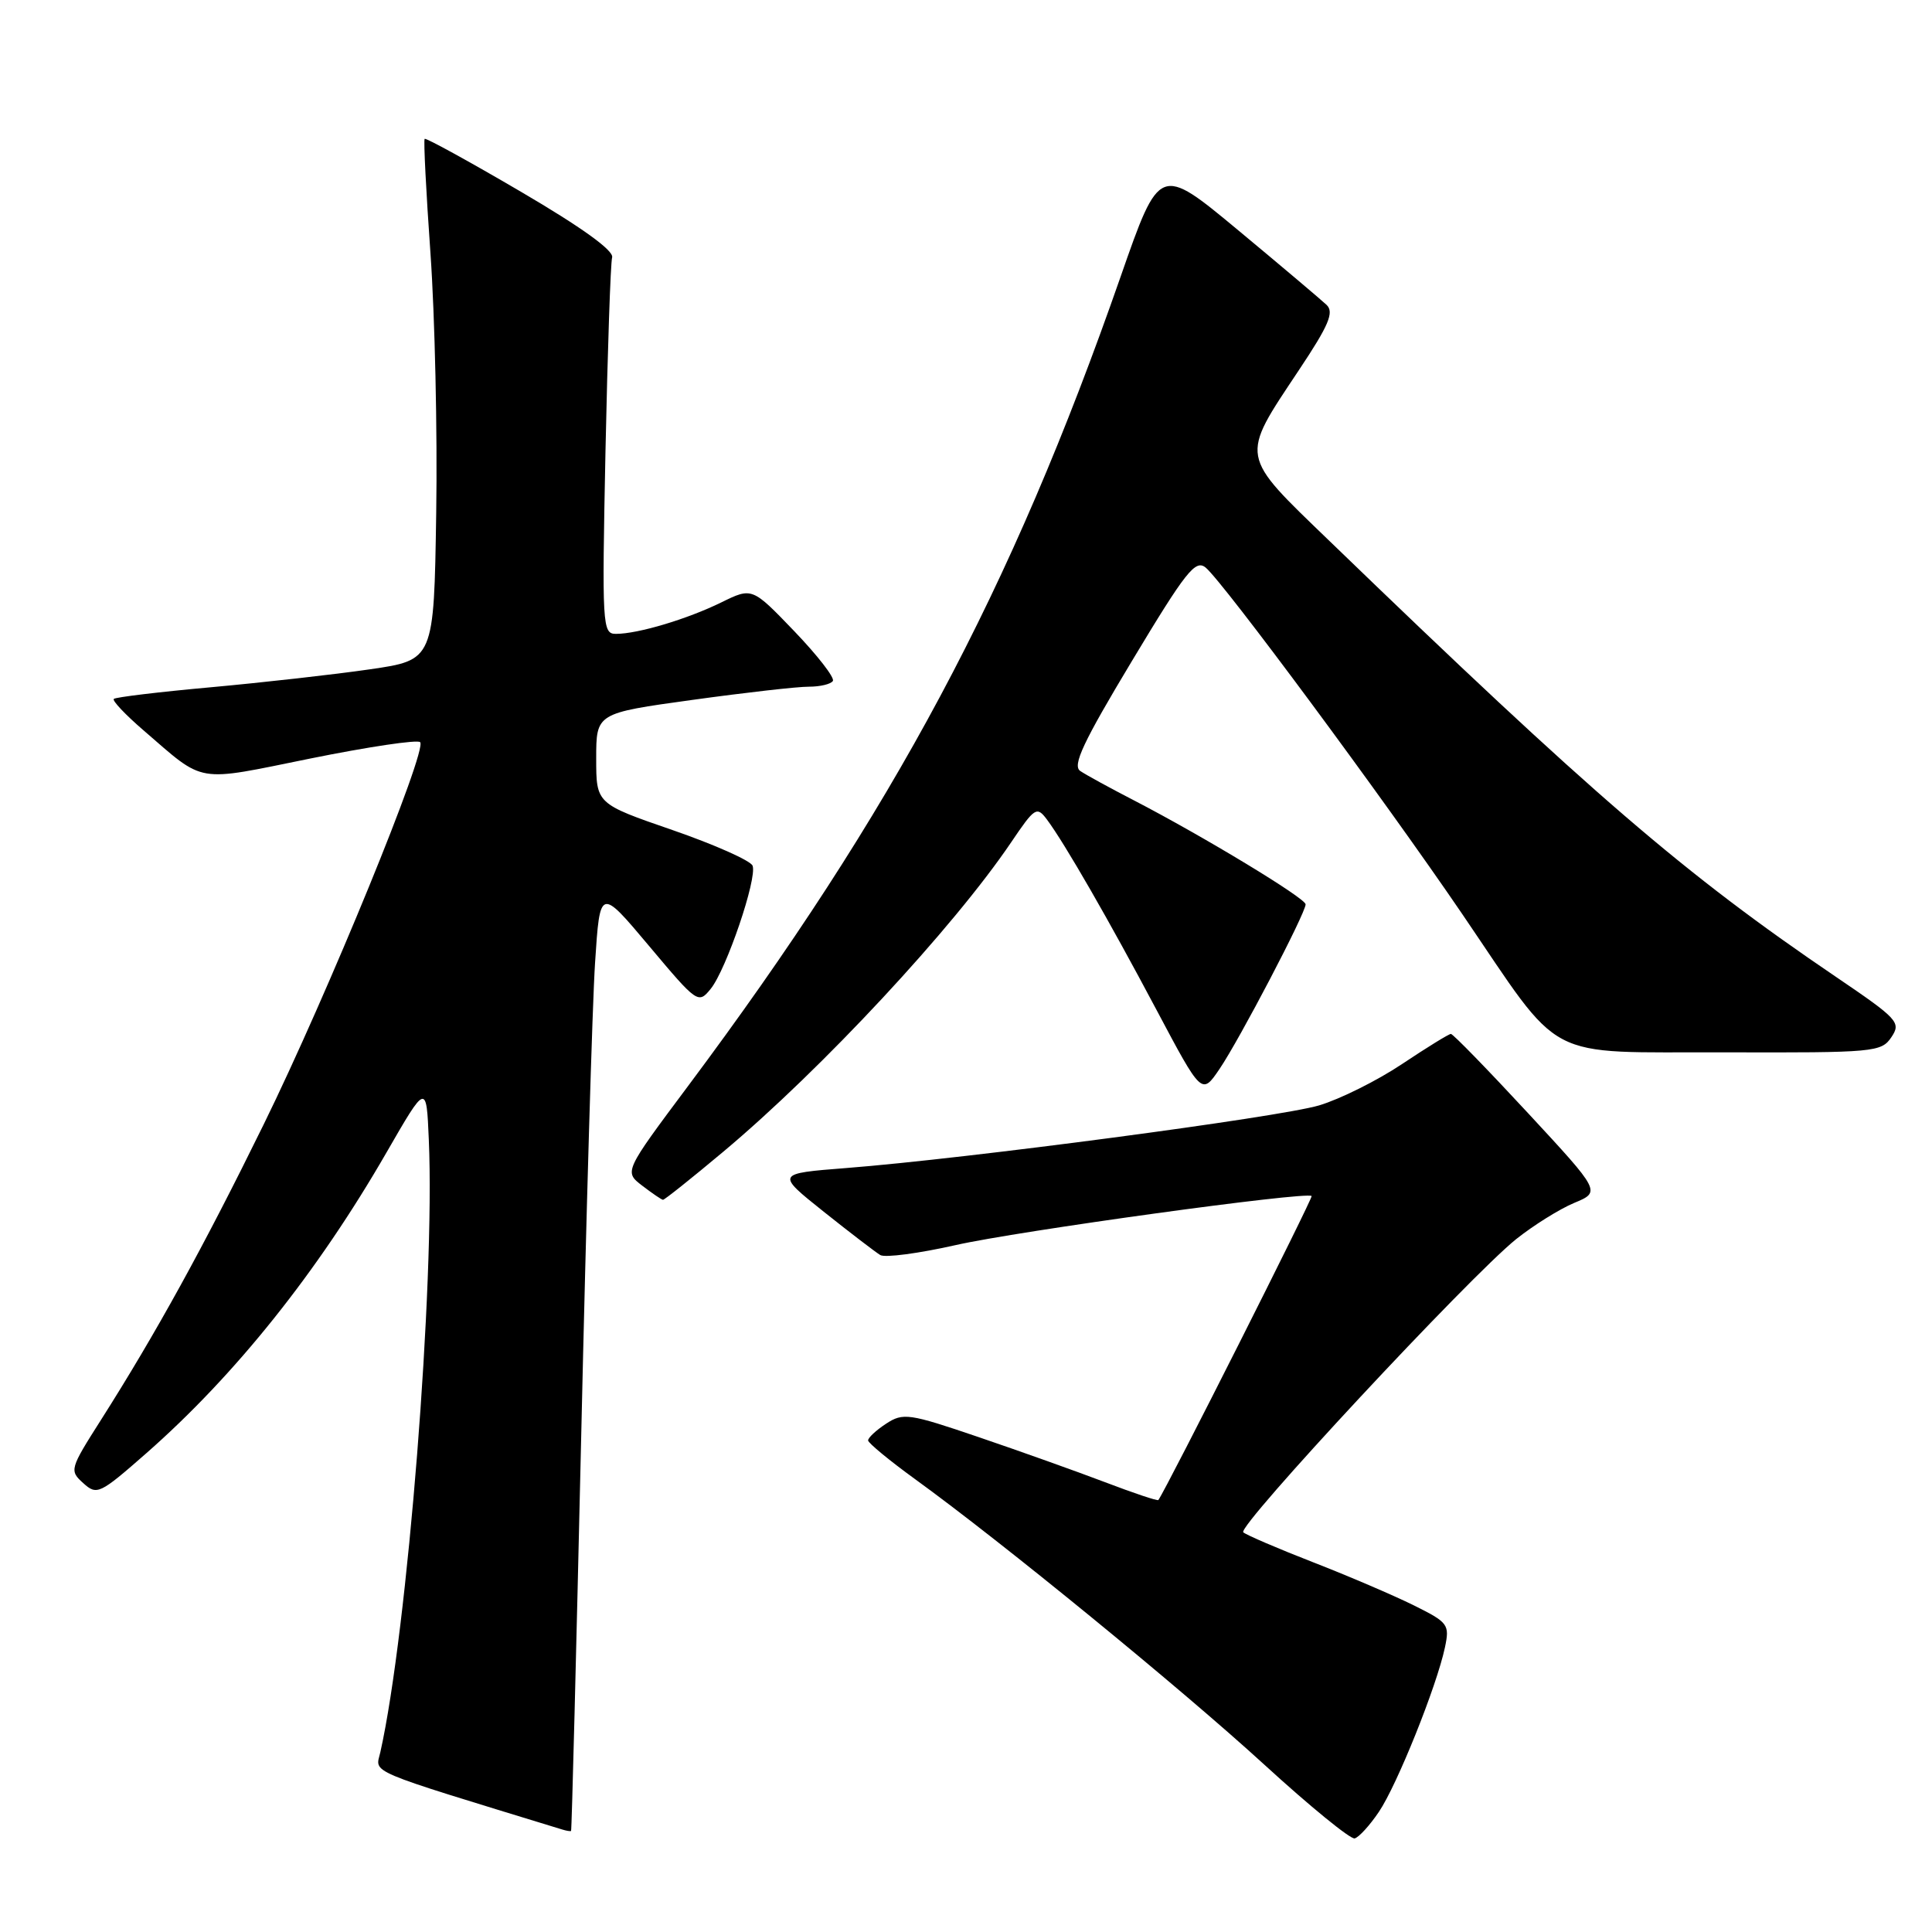 <?xml version="1.0" encoding="UTF-8" standalone="no"?>
<!DOCTYPE svg PUBLIC "-//W3C//DTD SVG 1.1//EN" "http://www.w3.org/Graphics/SVG/1.1/DTD/svg11.dtd" >
<svg xmlns="http://www.w3.org/2000/svg" xmlns:xlink="http://www.w3.org/1999/xlink" version="1.1" viewBox="0 0 256 256">
 <g >
 <path fill="currentColor"
d=" M 182.71 240.08 C 185.11 236.54 190.36 223.46 191.46 218.30 C 192.10 215.25 191.91 214.99 187.32 212.71 C 184.67 211.40 178.68 208.83 174.00 207.01 C 169.32 205.19 165.16 203.40 164.74 203.04 C 163.87 202.29 194.69 169.18 200.90 164.19 C 203.17 162.38 206.62 160.22 208.57 159.40 C 212.13 157.92 212.13 157.92 202.44 147.46 C 197.11 141.71 192.53 137.00 192.25 137.00 C 191.98 137.00 189.06 138.80 185.78 140.99 C 182.49 143.19 177.54 145.65 174.79 146.47 C 169.51 148.04 128.06 153.53 112.15 154.77 C 102.81 155.50 102.81 155.50 109.15 160.56 C 112.64 163.34 116.01 165.92 116.64 166.30 C 117.27 166.68 121.77 166.08 126.64 164.98 C 134.85 163.12 173.13 157.84 173.80 158.48 C 174.01 158.68 154.67 197.07 153.49 198.76 C 153.39 198.91 150.20 197.84 146.40 196.39 C 142.61 194.95 135.07 192.26 129.66 190.42 C 120.44 187.28 119.67 187.17 117.41 188.65 C 116.08 189.52 115.01 190.52 115.03 190.87 C 115.05 191.21 117.85 193.53 121.26 196.00 C 132.83 204.39 156.45 223.70 167.50 233.80 C 173.55 239.34 178.95 243.74 179.50 243.60 C 180.05 243.46 181.50 241.88 182.71 240.08 Z  M 77.02 190.00 C 77.67 161.12 78.49 133.02 78.85 127.55 C 79.50 117.60 79.50 117.60 86.00 125.34 C 92.39 132.95 92.53 133.05 94.17 131.03 C 96.24 128.48 100.36 116.37 99.72 114.71 C 99.46 114.04 94.69 111.92 89.12 109.99 C 79.00 106.50 79.00 106.50 79.00 100.50 C 79.00 94.50 79.00 94.50 91.75 92.74 C 98.76 91.77 105.71 90.98 107.19 90.99 C 108.67 90.99 110.10 90.65 110.36 90.23 C 110.62 89.80 108.32 86.84 105.25 83.64 C 99.66 77.82 99.66 77.82 95.58 79.82 C 91.08 82.03 84.54 83.99 81.62 83.99 C 79.81 84.00 79.76 83.00 80.23 59.75 C 80.51 46.41 80.90 34.87 81.11 34.11 C 81.36 33.21 77.09 30.13 69.03 25.41 C 62.17 21.39 56.43 18.24 56.27 18.40 C 56.11 18.56 56.46 25.39 57.04 33.59 C 57.62 41.79 57.97 57.27 57.80 67.98 C 57.50 87.46 57.50 87.46 49.00 88.69 C 44.33 89.37 34.88 90.43 28.00 91.06 C 21.12 91.68 15.31 92.38 15.08 92.61 C 14.84 92.83 16.61 94.70 19.00 96.76 C 27.28 103.90 25.72 103.63 41.16 100.50 C 48.78 98.96 55.32 97.98 55.67 98.34 C 56.67 99.34 43.42 131.72 34.92 149.03 C 26.99 165.19 20.64 176.72 13.37 188.16 C 9.25 194.64 9.18 194.86 11.03 196.52 C 12.84 198.16 13.20 197.99 19.40 192.55 C 31.17 182.21 42.09 168.55 51.22 152.70 C 56.50 143.54 56.50 143.54 56.82 151.02 C 57.65 170.06 54.00 216.07 50.40 232.16 C 49.75 235.04 48.05 234.31 74.50 242.42 C 75.05 242.59 75.57 242.68 75.67 242.61 C 75.76 242.55 76.36 218.88 77.02 190.00 Z  M 95.85 152.60 C 108.87 141.70 126.34 122.92 133.99 111.60 C 137.12 106.97 137.38 106.80 138.73 108.60 C 141.09 111.77 146.91 121.88 153.24 133.81 C 159.24 145.11 159.24 145.11 161.59 141.65 C 164.24 137.75 173.00 121.00 173.00 119.83 C 173.00 119.02 159.46 110.82 150.21 106.03 C 147.07 104.41 143.89 102.67 143.14 102.16 C 142.06 101.44 143.52 98.34 149.99 87.58 C 157.13 75.70 158.40 74.09 159.76 75.21 C 162.11 77.16 183.30 105.77 193.71 121.05 C 207.33 141.05 204.13 139.36 228.63 139.44 C 248.39 139.50 249.29 139.41 250.62 137.43 C 251.93 135.48 251.51 135.03 243.26 129.43 C 223.15 115.79 211.03 105.36 176.18 71.70 C 164.16 60.10 164.29 60.81 172.10 49.06 C 176.09 43.08 176.80 41.38 175.78 40.40 C 175.07 39.73 169.81 35.28 164.08 30.52 C 153.65 21.86 153.65 21.86 148.48 36.68 C 133.95 78.36 118.38 107.47 91.19 143.88 C 82.69 155.26 82.69 155.26 85.10 157.11 C 86.42 158.12 87.66 158.97 87.85 158.98 C 88.05 158.99 91.65 156.12 95.85 152.60 Z "/>
</g>
</svg>